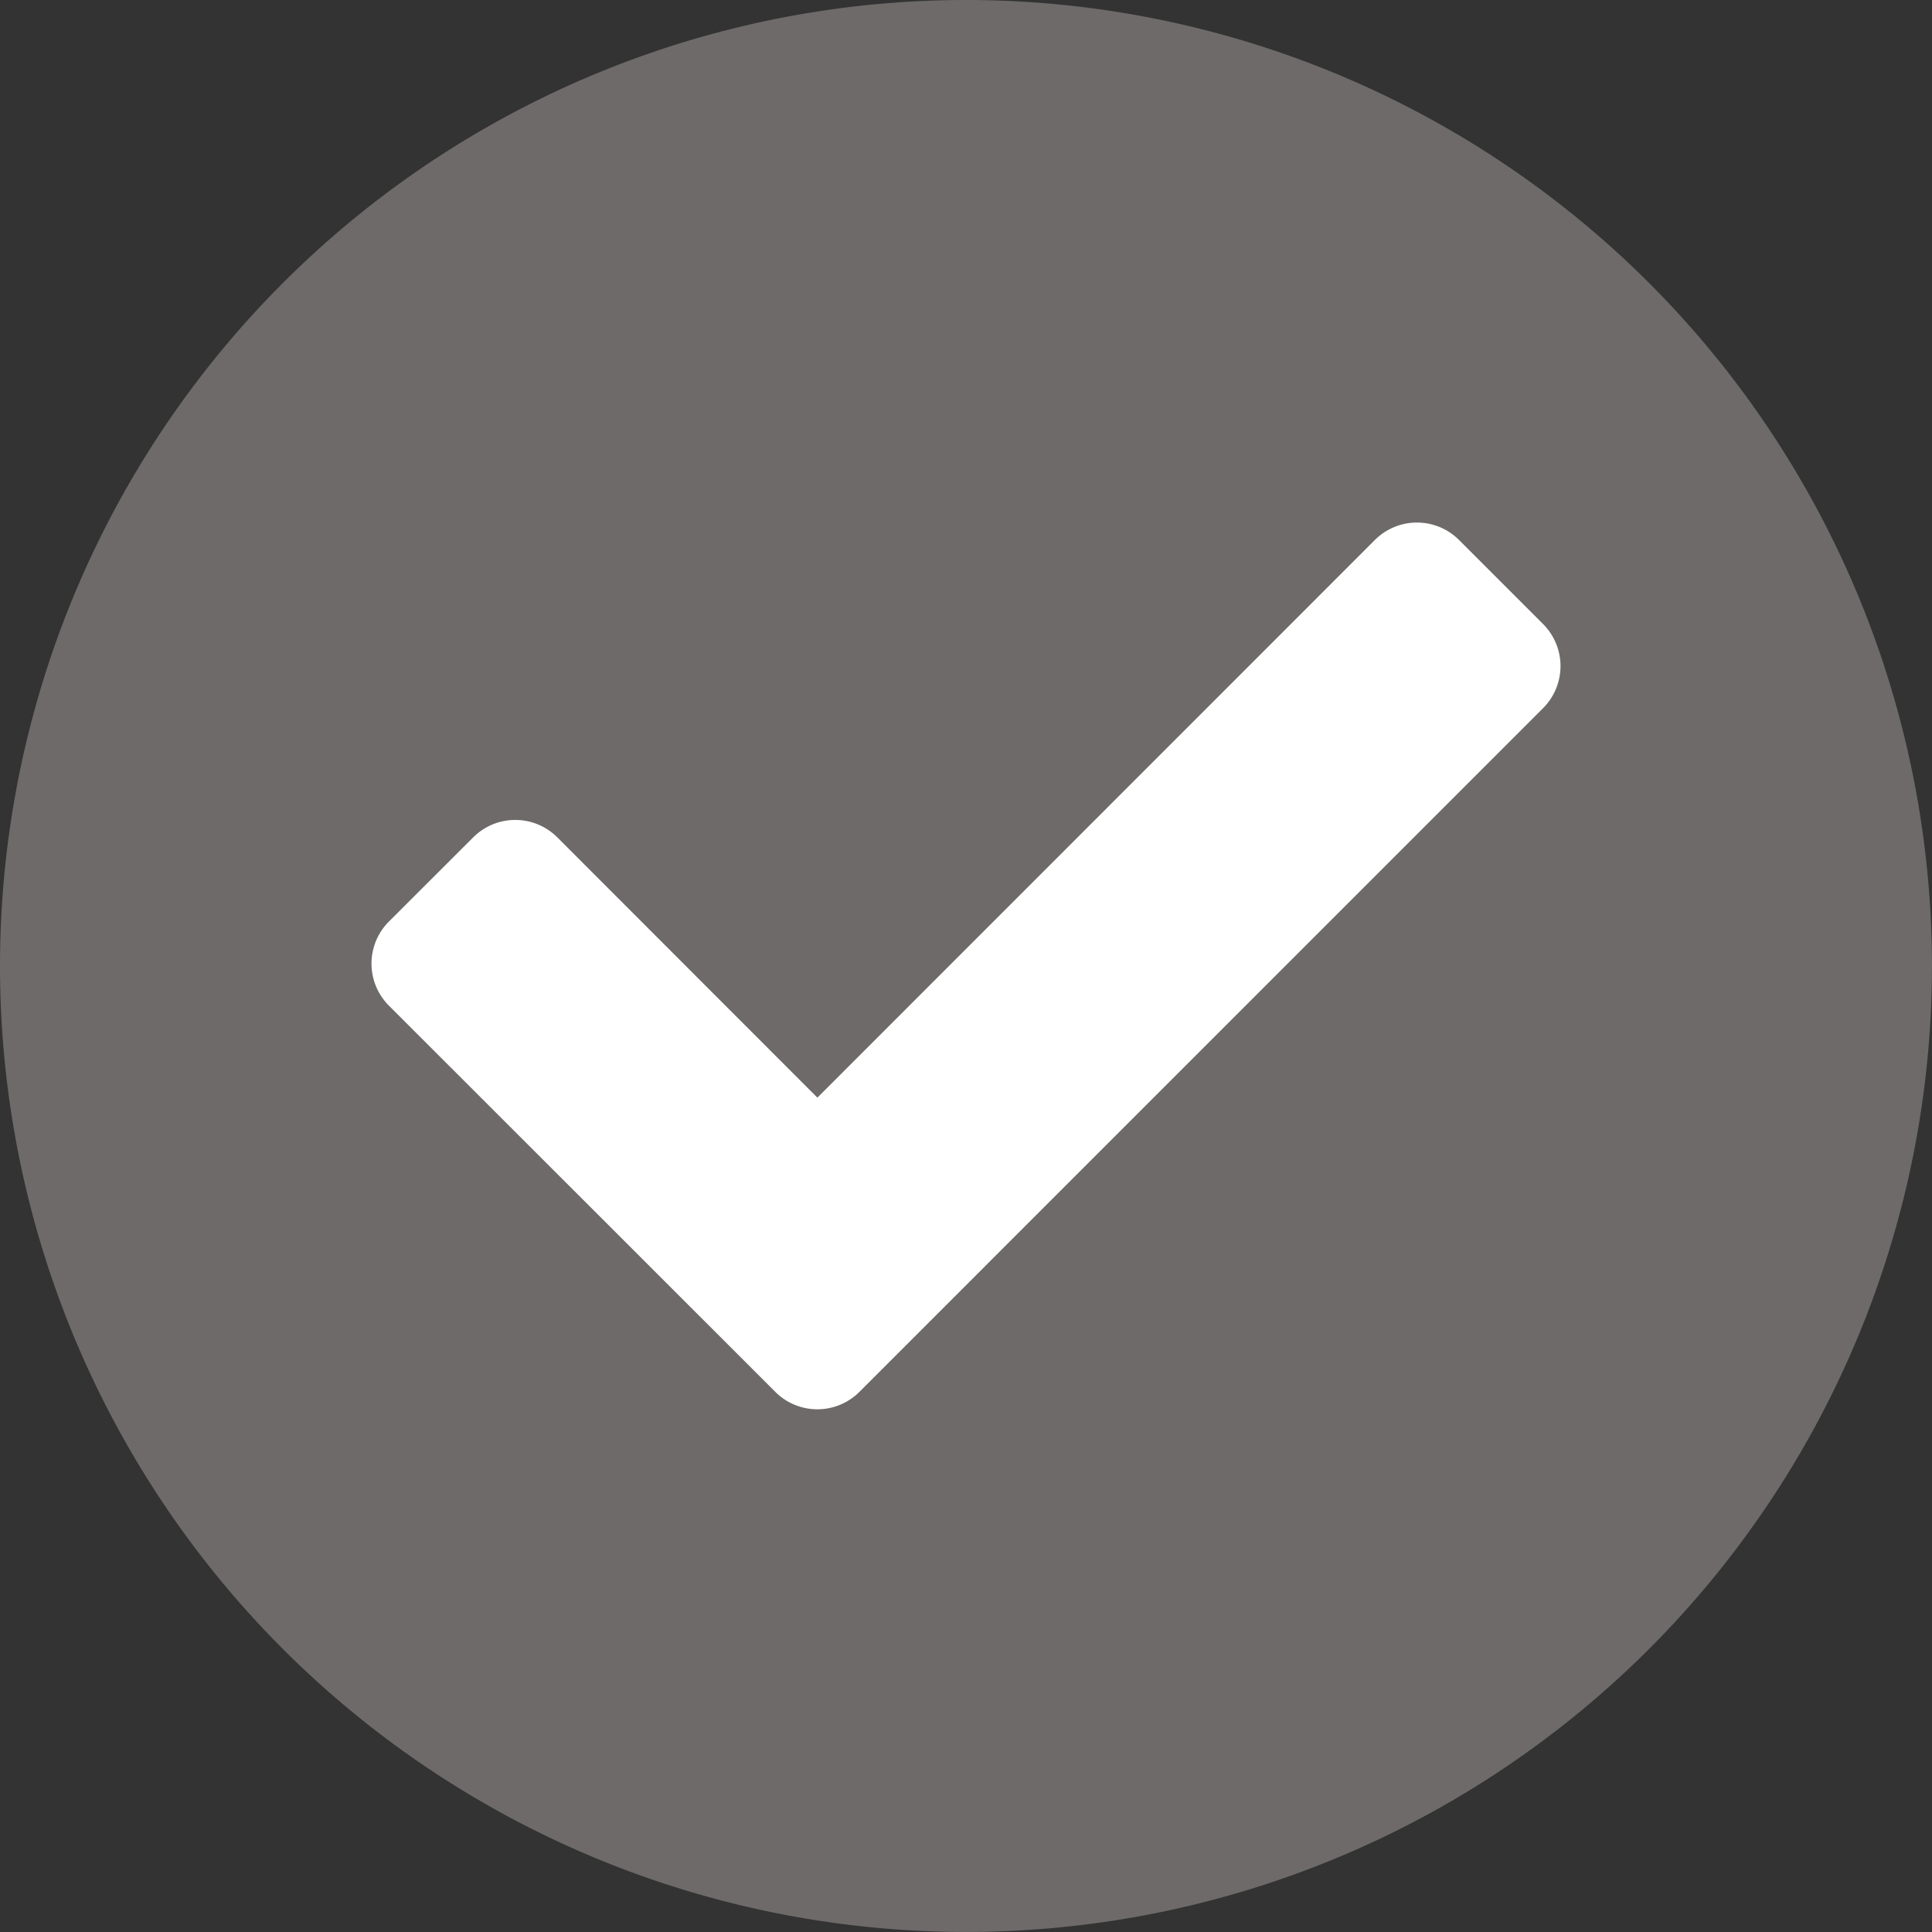 <svg id="Component_56_1" data-name="Component 56 – 1" xmlns="http://www.w3.org/2000/svg" width="36.095" height="36.095" viewBox="0 0 36.095 36.095">
  <rect x="0" y="0" width="36.095" height="36.095" fill="#333333" stroke="none"/>
  <path id="Path_17715" data-name="Path 17715" d="M18.048,0A18.047,18.047,0,1,1,0,18.047,18.048,18.048,0,0,1,18.048,0Z" fill="#6e6a6a"/>
  <path id="Icon_awesome-check" data-name="Icon awesome-check" d="M7.544,20.816.325,13.6a1.111,1.111,0,0,1,0-1.571L1.9,10.456a1.111,1.111,0,0,1,1.571,0L8.33,15.319,18.746,4.9a1.111,1.111,0,0,1,1.571,0l1.571,1.571a1.111,1.111,0,0,1,0,1.571L9.115,20.816A1.111,1.111,0,0,1,7.544,20.816Z" transform="translate(6.941 5.188)" fill="#fff"/>
</svg>
